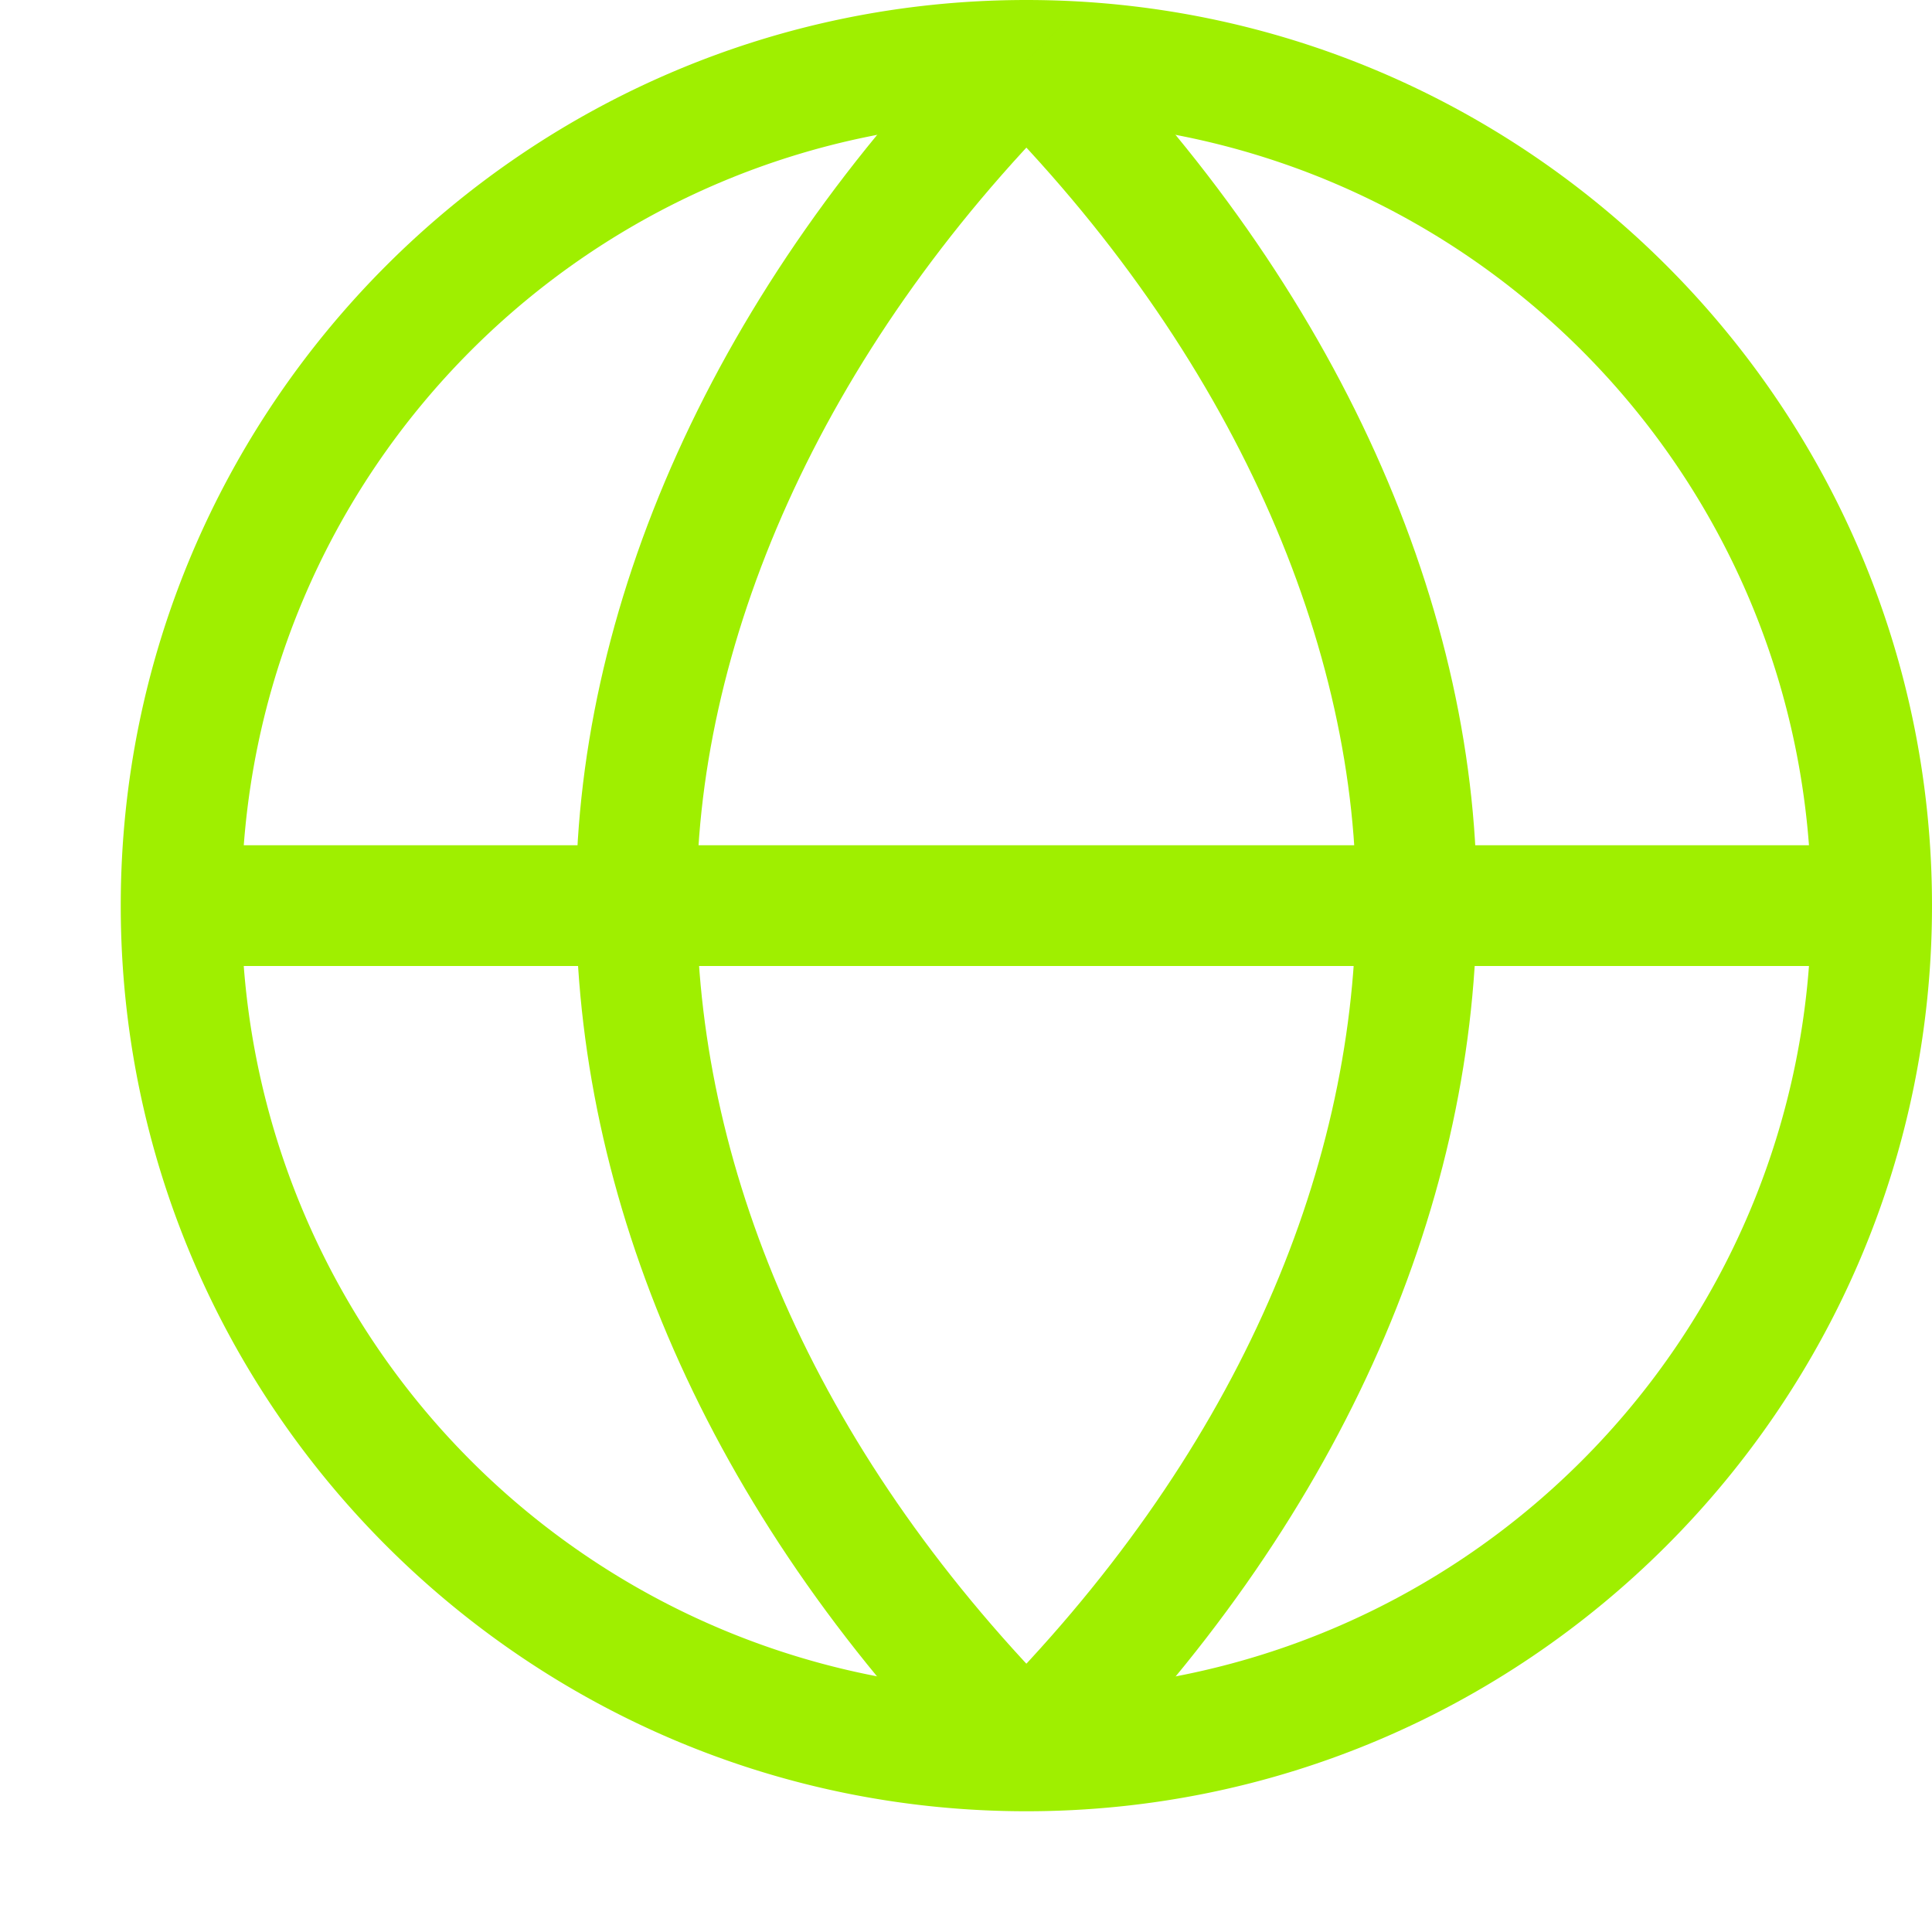 <svg xmlns="http://www.w3.org/2000/svg" width="16" height="16">
 <g transform="translate(-612 -160)">
  <path fill="#9fef00" d="M620.5 160c-4.136 0-7.5 3.364-7.5 7.5s3.364 7.5 7.5 7.5 7.5-3.364 7.5-7.5-3.364-7.5-7.5-7.5zm0 1c3.596 0 6.5 2.904 6.5 6.5s-2.904 6.5-6.5 6.5a6.492 6.492 0 0 1-6.5-6.5c0-3.596 2.904-6.5 6.5-6.5z" color="#000" font-family="sans-serif" font-weight="400" overflow="visible"/>
  <path fill="#9fef00" fill-rule="evenodd" d="M613.5 167v1h14v-1z" color="#000" font-family="sans-serif" font-weight="400" overflow="visible"/>
  <path fill="#9fef00" fill-rule="evenodd" d="M620.854 160.146l-.708.708c2.075 2.074 3.11 4.52 3.084 6.681-.025 2.197-1.007 4.535-3.084 6.611l.708.708c2.23-2.232 3.347-4.82 3.376-7.307.03-2.487-1.143-5.167-3.376-7.4z" color="#000" font-family="sans-serif" font-weight="400" overflow="visible"/>
  <path fill="#9fef00" fill-rule="evenodd" d="M620.146 160.146c-2.233 2.234-3.405 4.914-3.376 7.4.029 2.488 1.145 5.076 3.376 7.308l.708-.708c-2.077-2.076-3.059-4.414-3.084-6.61-.026-2.162 1.01-4.608 3.084-6.682z" color="#000" font-family="sans-serif" font-weight="400" overflow="visible"/>
 </g>
</svg>
